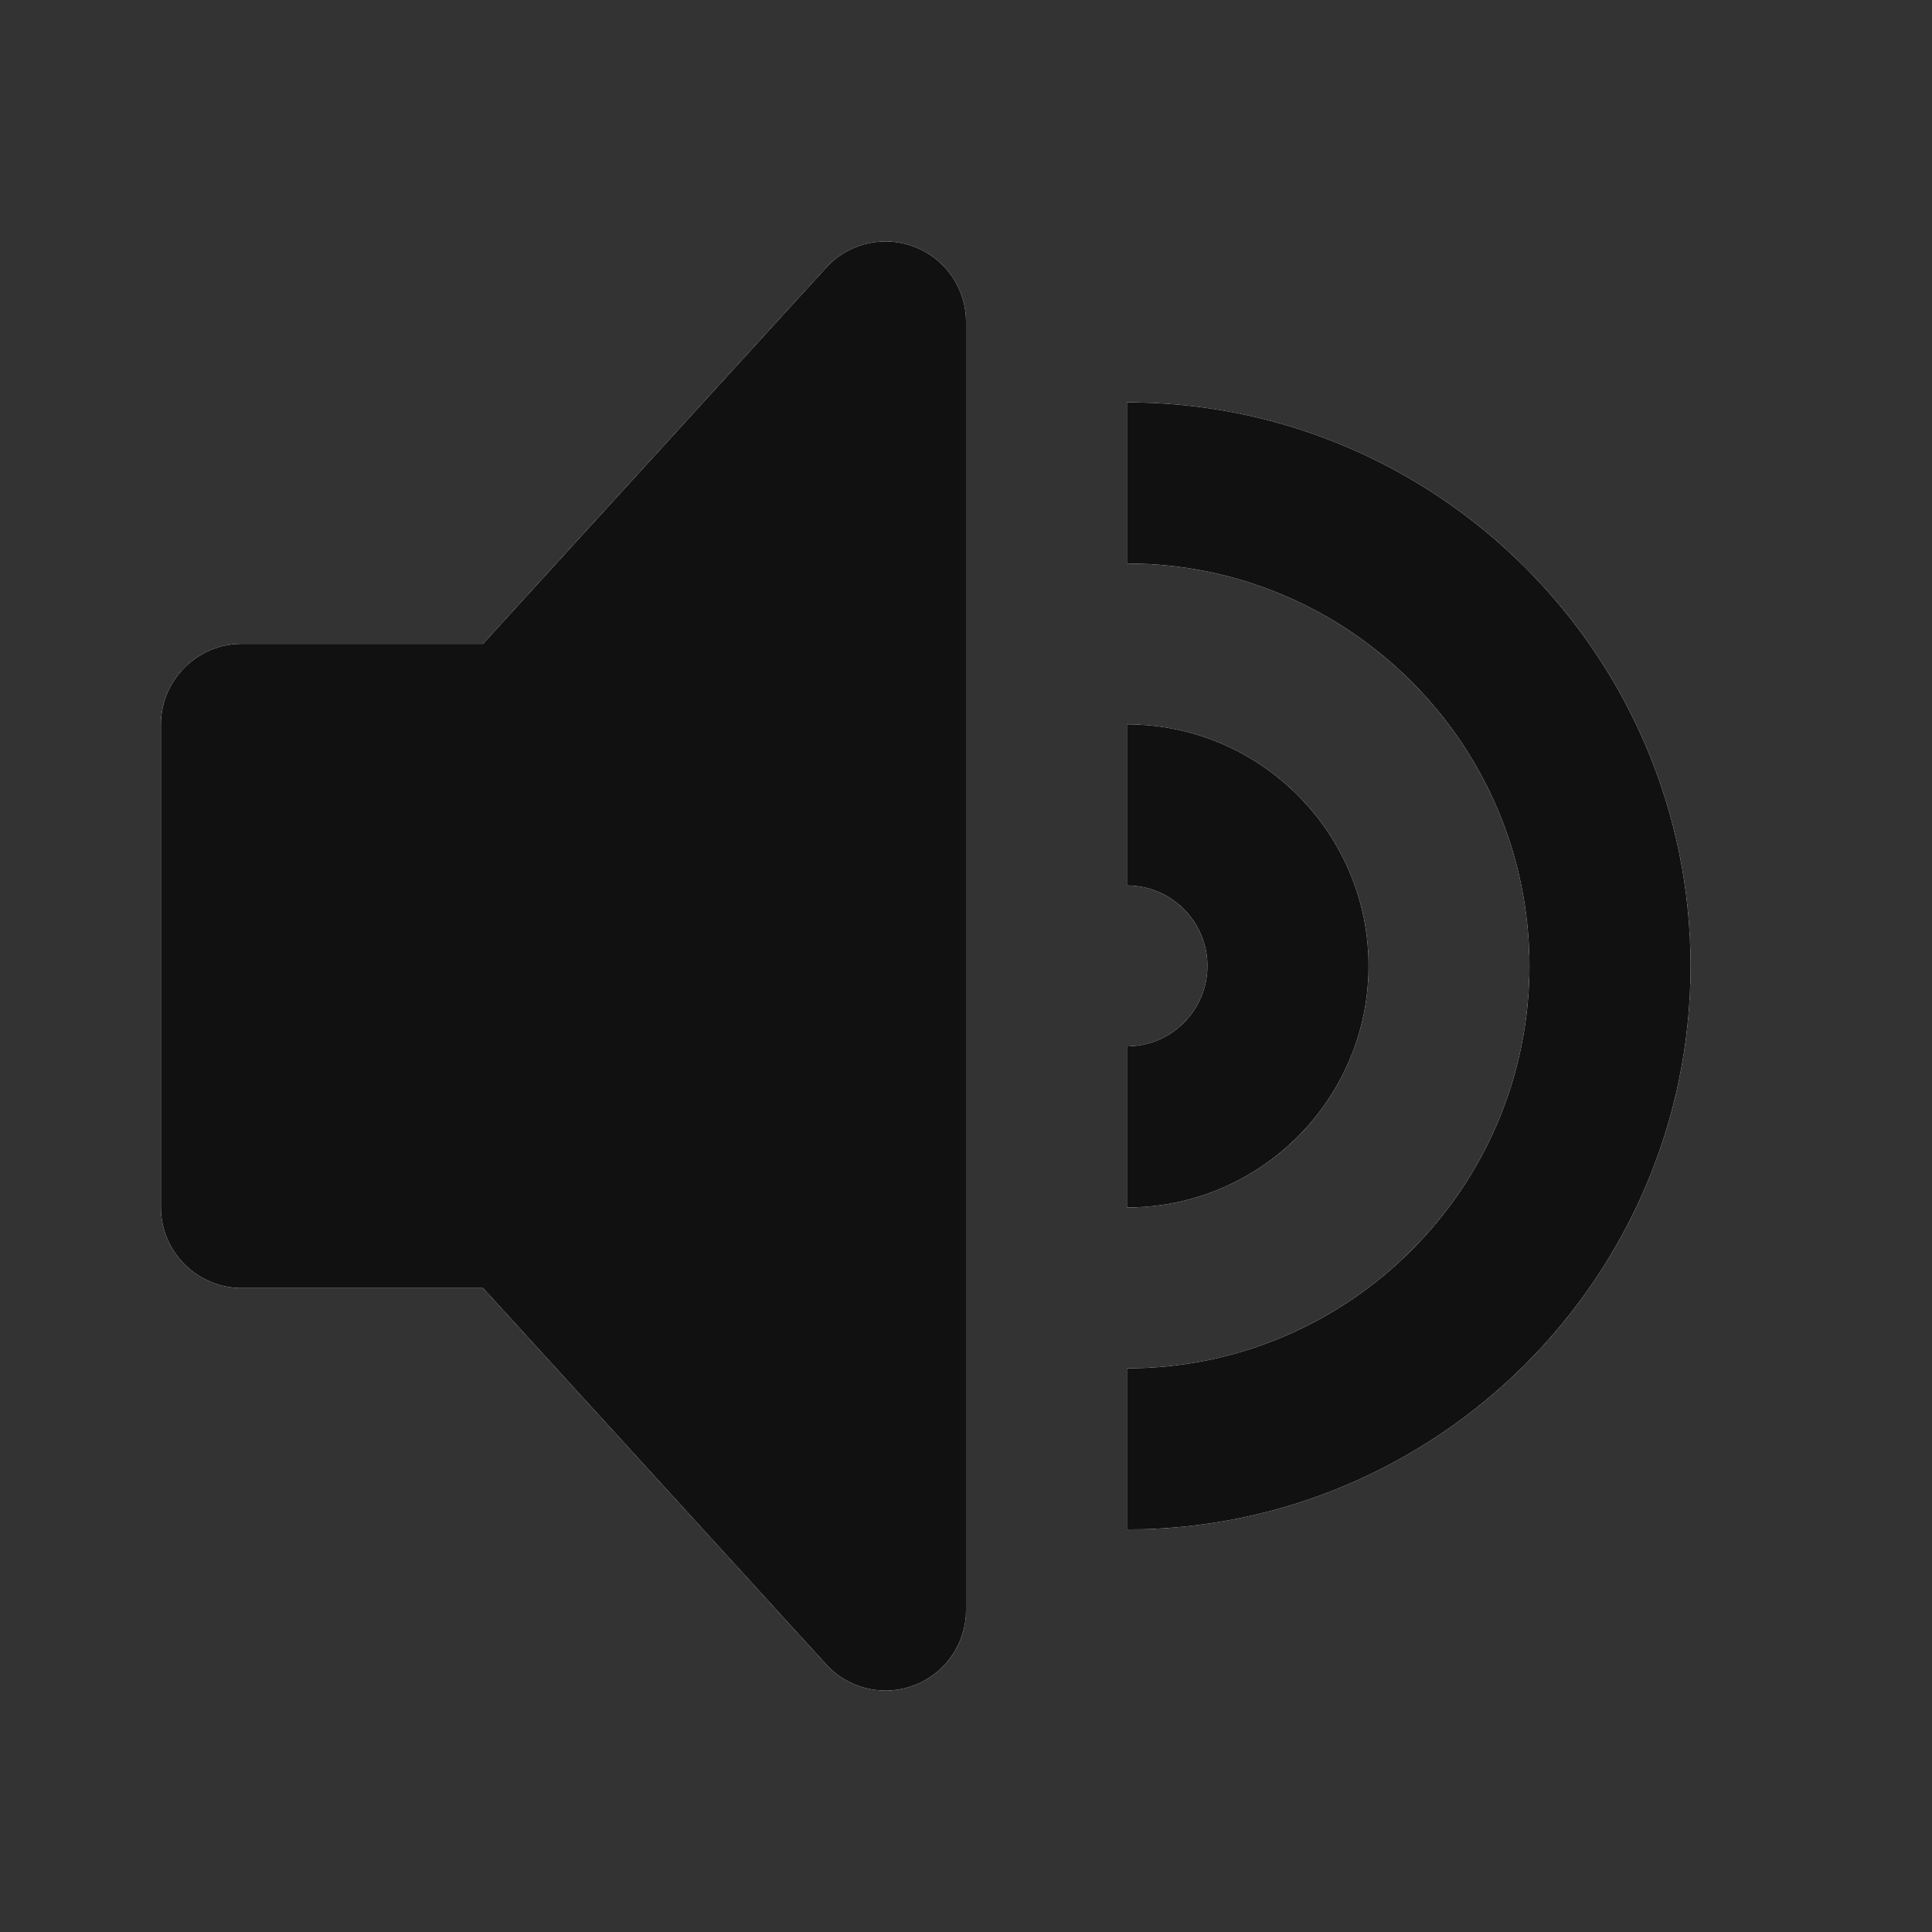 <svg width="24" height="24" viewBox="0 0 24 24" fill="none" xmlns="http://www.w3.org/2000/svg">
<rect x="0" y="0" width="24" height="24" fill="#333333" stroke="none"/>
<g opacity="0.66">
<path fill-rule="evenodd" clip-rule="evenodd" d="M11.383 3.076C11.009 2.922 10.579 3.007 10.293 3.293L6 7.999H3C2.45 7.999 2 8.45 2 8.999V14.999C2 15.549 2.45 15.999 3 15.999H6L10.293 20.707C10.579 20.993 11.009 21.079 11.383 20.924C11.757 20.769 12 20.404 12 19.999V3.999C12 3.596 11.757 3.229 11.383 3.076ZM14 4.999V6.999C16.757 6.999 19 9.243 19 11.999C19 14.756 16.757 16.999 14 16.999V18.999C17.86 18.999 21 15.86 21 11.999C21 8.14 17.86 4.999 14 4.999ZM14 8.999C15.654 8.999 17 10.346 17 11.999C17 13.654 15.654 14.999 14 14.999V12.999C14.551 12.999 15 12.55 15 11.999C15 11.448 14.551 10.999 14 10.999V8.999Z" fill="#FF0000" style="mix-blend-mode:saturation"/>
<path fill-rule="evenodd" clip-rule="evenodd" d="M11.383 3.076C11.009 2.922 10.579 3.007 10.293 3.293L6 7.999H3C2.45 7.999 2 8.45 2 8.999V14.999C2 15.549 2.45 15.999 3 15.999H6L10.293 20.707C10.579 20.993 11.009 21.079 11.383 20.924C11.757 20.769 12 20.404 12 19.999V3.999C12 3.596 11.757 3.229 11.383 3.076ZM14 4.999V6.999C16.757 6.999 19 9.243 19 11.999C19 14.756 16.757 16.999 14 16.999V18.999C17.86 18.999 21 15.86 21 11.999C21 8.14 17.86 4.999 14 4.999ZM14 8.999C15.654 8.999 17 10.346 17 11.999C17 13.654 15.654 14.999 14 14.999V12.999C14.551 12.999 15 12.55 15 11.999C15 11.448 14.551 10.999 14 10.999V8.999Z" fill="white" style="mix-blend-mode:difference"/>
<path fill-rule="evenodd" clip-rule="evenodd" d="M11.383 3.076C11.009 2.922 10.579 3.007 10.293 3.293L6 7.999H3C2.45 7.999 2 8.45 2 8.999V14.999C2 15.549 2.45 15.999 3 15.999H6L10.293 20.707C10.579 20.993 11.009 21.079 11.383 20.924C11.757 20.769 12 20.404 12 19.999V3.999C12 3.596 11.757 3.229 11.383 3.076ZM14 4.999V6.999C16.757 6.999 19 9.243 19 11.999C19 14.756 16.757 16.999 14 16.999V18.999C17.86 18.999 21 15.86 21 11.999C21 8.14 17.86 4.999 14 4.999ZM14 8.999C15.654 8.999 17 10.346 17 11.999C17 13.654 15.654 14.999 14 14.999V12.999C14.551 12.999 15 12.55 15 11.999C15 11.448 14.551 10.999 14 10.999V8.999Z" fill="white" style="mix-blend-mode:saturation"/>
<path fill-rule="evenodd" clip-rule="evenodd" d="M11.383 3.076C11.009 2.922 10.579 3.007 10.293 3.293L6 7.999H3C2.45 7.999 2 8.45 2 8.999V14.999C2 15.549 2.45 15.999 3 15.999H6L10.293 20.707C10.579 20.993 11.009 21.079 11.383 20.924C11.757 20.769 12 20.404 12 19.999V3.999C12 3.596 11.757 3.229 11.383 3.076ZM14 4.999V6.999C16.757 6.999 19 9.243 19 11.999C19 14.756 16.757 16.999 14 16.999V18.999C17.86 18.999 21 15.86 21 11.999C21 8.14 17.86 4.999 14 4.999ZM14 8.999C15.654 8.999 17 10.346 17 11.999C17 13.654 15.654 14.999 14 14.999V12.999C14.551 12.999 15 12.55 15 11.999C15 11.448 14.551 10.999 14 10.999V8.999Z" fill="white" style="mix-blend-mode:overlay"/>
<path fill-rule="evenodd" clip-rule="evenodd" d="M11.383 3.076C11.009 2.922 10.579 3.007 10.293 3.293L6 7.999H3C2.45 7.999 2 8.45 2 8.999V14.999C2 15.549 2.45 15.999 3 15.999H6L10.293 20.707C10.579 20.993 11.009 21.079 11.383 20.924C11.757 20.769 12 20.404 12 19.999V3.999C12 3.596 11.757 3.229 11.383 3.076ZM14 4.999V6.999C16.757 6.999 19 9.243 19 11.999C19 14.756 16.757 16.999 14 16.999V18.999C17.86 18.999 21 15.86 21 11.999C21 8.14 17.86 4.999 14 4.999ZM14 8.999C15.654 8.999 17 10.346 17 11.999C17 13.654 15.654 14.999 14 14.999V12.999C14.551 12.999 15 12.55 15 11.999C15 11.448 14.551 10.999 14 10.999V8.999Z" fill="black" style="mix-blend-mode:overlay"/>
<path fill-rule="evenodd" clip-rule="evenodd" d="M11.383 3.076C11.009 2.922 10.579 3.007 10.293 3.293L6 7.999H3C2.45 7.999 2 8.45 2 8.999V14.999C2 15.549 2.45 15.999 3 15.999H6L10.293 20.707C10.579 20.993 11.009 21.079 11.383 20.924C11.757 20.769 12 20.404 12 19.999V3.999C12 3.596 11.757 3.229 11.383 3.076ZM14 4.999V6.999C16.757 6.999 19 9.243 19 11.999C19 14.756 16.757 16.999 14 16.999V18.999C17.86 18.999 21 15.86 21 11.999C21 8.14 17.86 4.999 14 4.999ZM14 8.999C15.654 8.999 17 10.346 17 11.999C17 13.654 15.654 14.999 14 14.999V12.999C14.551 12.999 15 12.55 15 11.999C15 11.448 14.551 10.999 14 10.999V8.999Z" fill="white" style="mix-blend-mode:overlay"/>
<path fill-rule="evenodd" clip-rule="evenodd" d="M11.383 3.076C11.009 2.922 10.579 3.007 10.293 3.293L6 7.999H3C2.45 7.999 2 8.45 2 8.999V14.999C2 15.549 2.45 15.999 3 15.999H6L10.293 20.707C10.579 20.993 11.009 21.079 11.383 20.924C11.757 20.769 12 20.404 12 19.999V3.999C12 3.596 11.757 3.229 11.383 3.076ZM14 4.999V6.999C16.757 6.999 19 9.243 19 11.999C19 14.756 16.757 16.999 14 16.999V18.999C17.86 18.999 21 15.86 21 11.999C21 8.14 17.86 4.999 14 4.999ZM14 8.999C15.654 8.999 17 10.346 17 11.999C17 13.654 15.654 14.999 14 14.999V12.999C14.551 12.999 15 12.55 15 11.999C15 11.448 14.551 10.999 14 10.999V8.999Z" fill="black" style="mix-blend-mode:overlay"/>
</g>
</svg>
